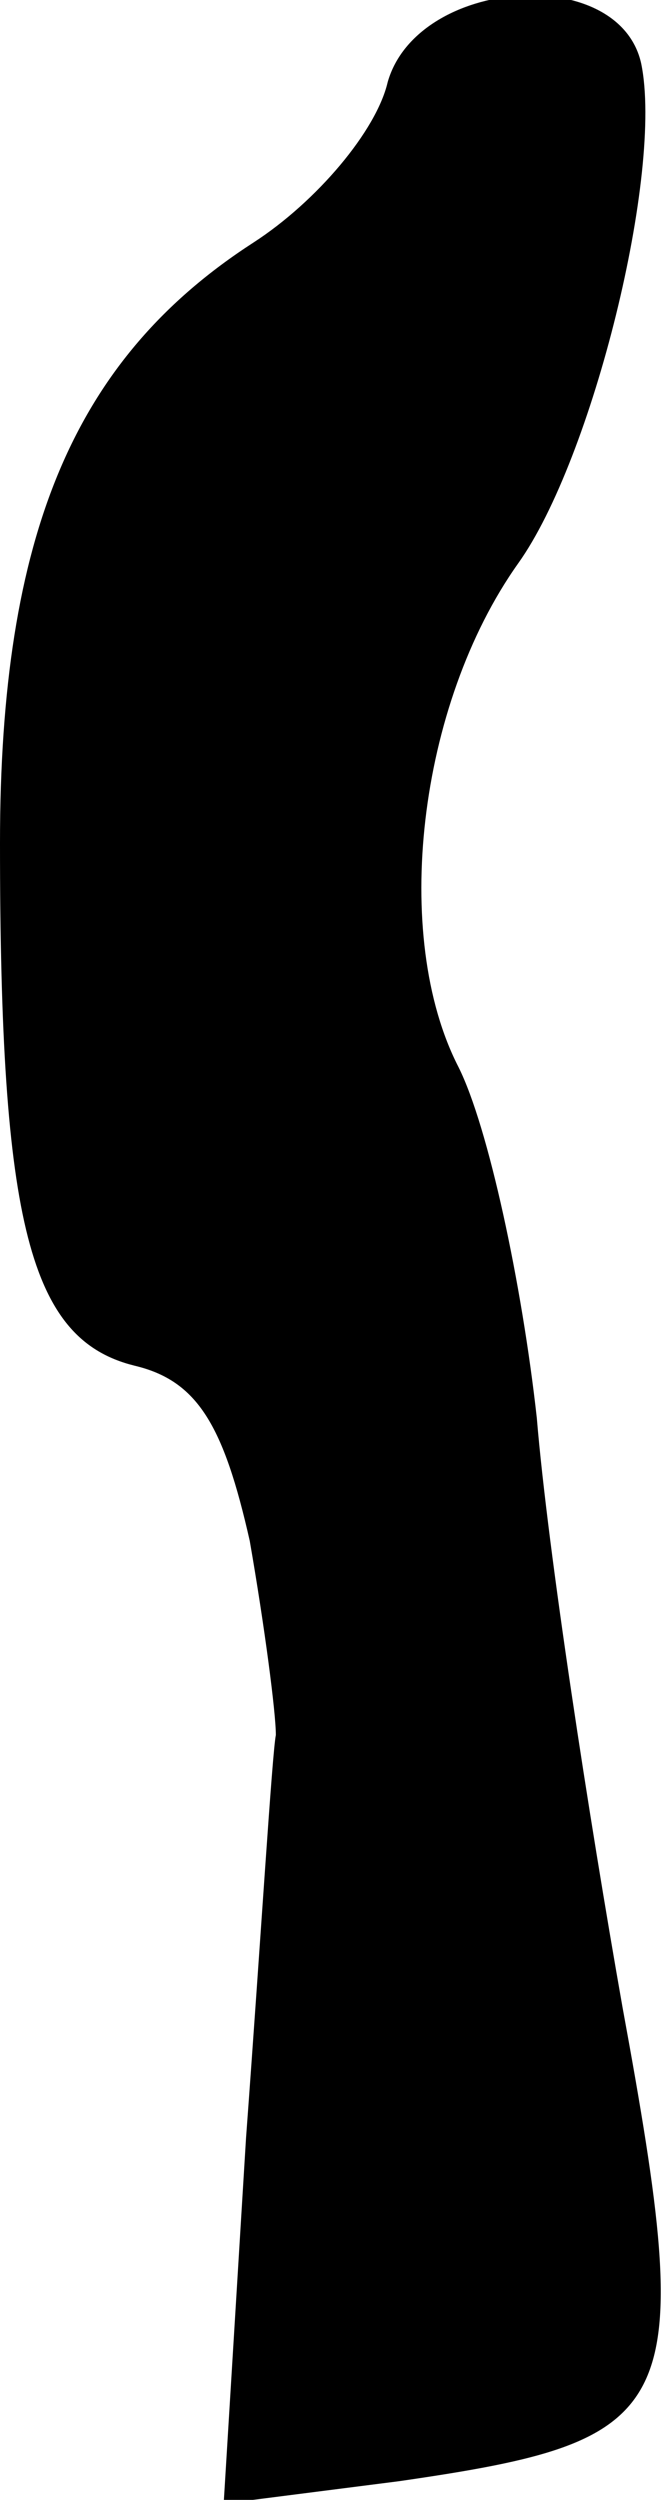 <?xml version="1.0" standalone="no"?>
<!DOCTYPE svg PUBLIC "-//W3C//DTD SVG 20010904//EN"
 "http://www.w3.org/TR/2001/REC-SVG-20010904/DTD/svg10.dtd">
<svg version="1.0" xmlns="http://www.w3.org/2000/svg"
 width="18pt" height="67pt" viewBox="0 0 18 67"
 preserveAspectRatio="xMidYMid meet">
<g transform="translate(0,67) scale(0.1,-0.1)"
fill="#000000" stroke="none">
<path fill="#000000" stroke="none" d="M104 648 c-3 -13 -19 -32 -36 -43 -48
-31 -68 -78 -68 -161 0 -102 8 -133 36 -140 17 -4 24 -16 31 -47 4 -23 7 -46
7 -52 -1 -5 -4 -54 -8 -108 l-6 -98 47 6 c76 11 80 18 60 127 -9 51 -20 122
-23 158 -4 36 -13 78 -21 94 -18 35 -11 97 16 135 20 28 39 105 33 134 -6 27
-60 23 -68 -5z"/>
</g>
</svg>

